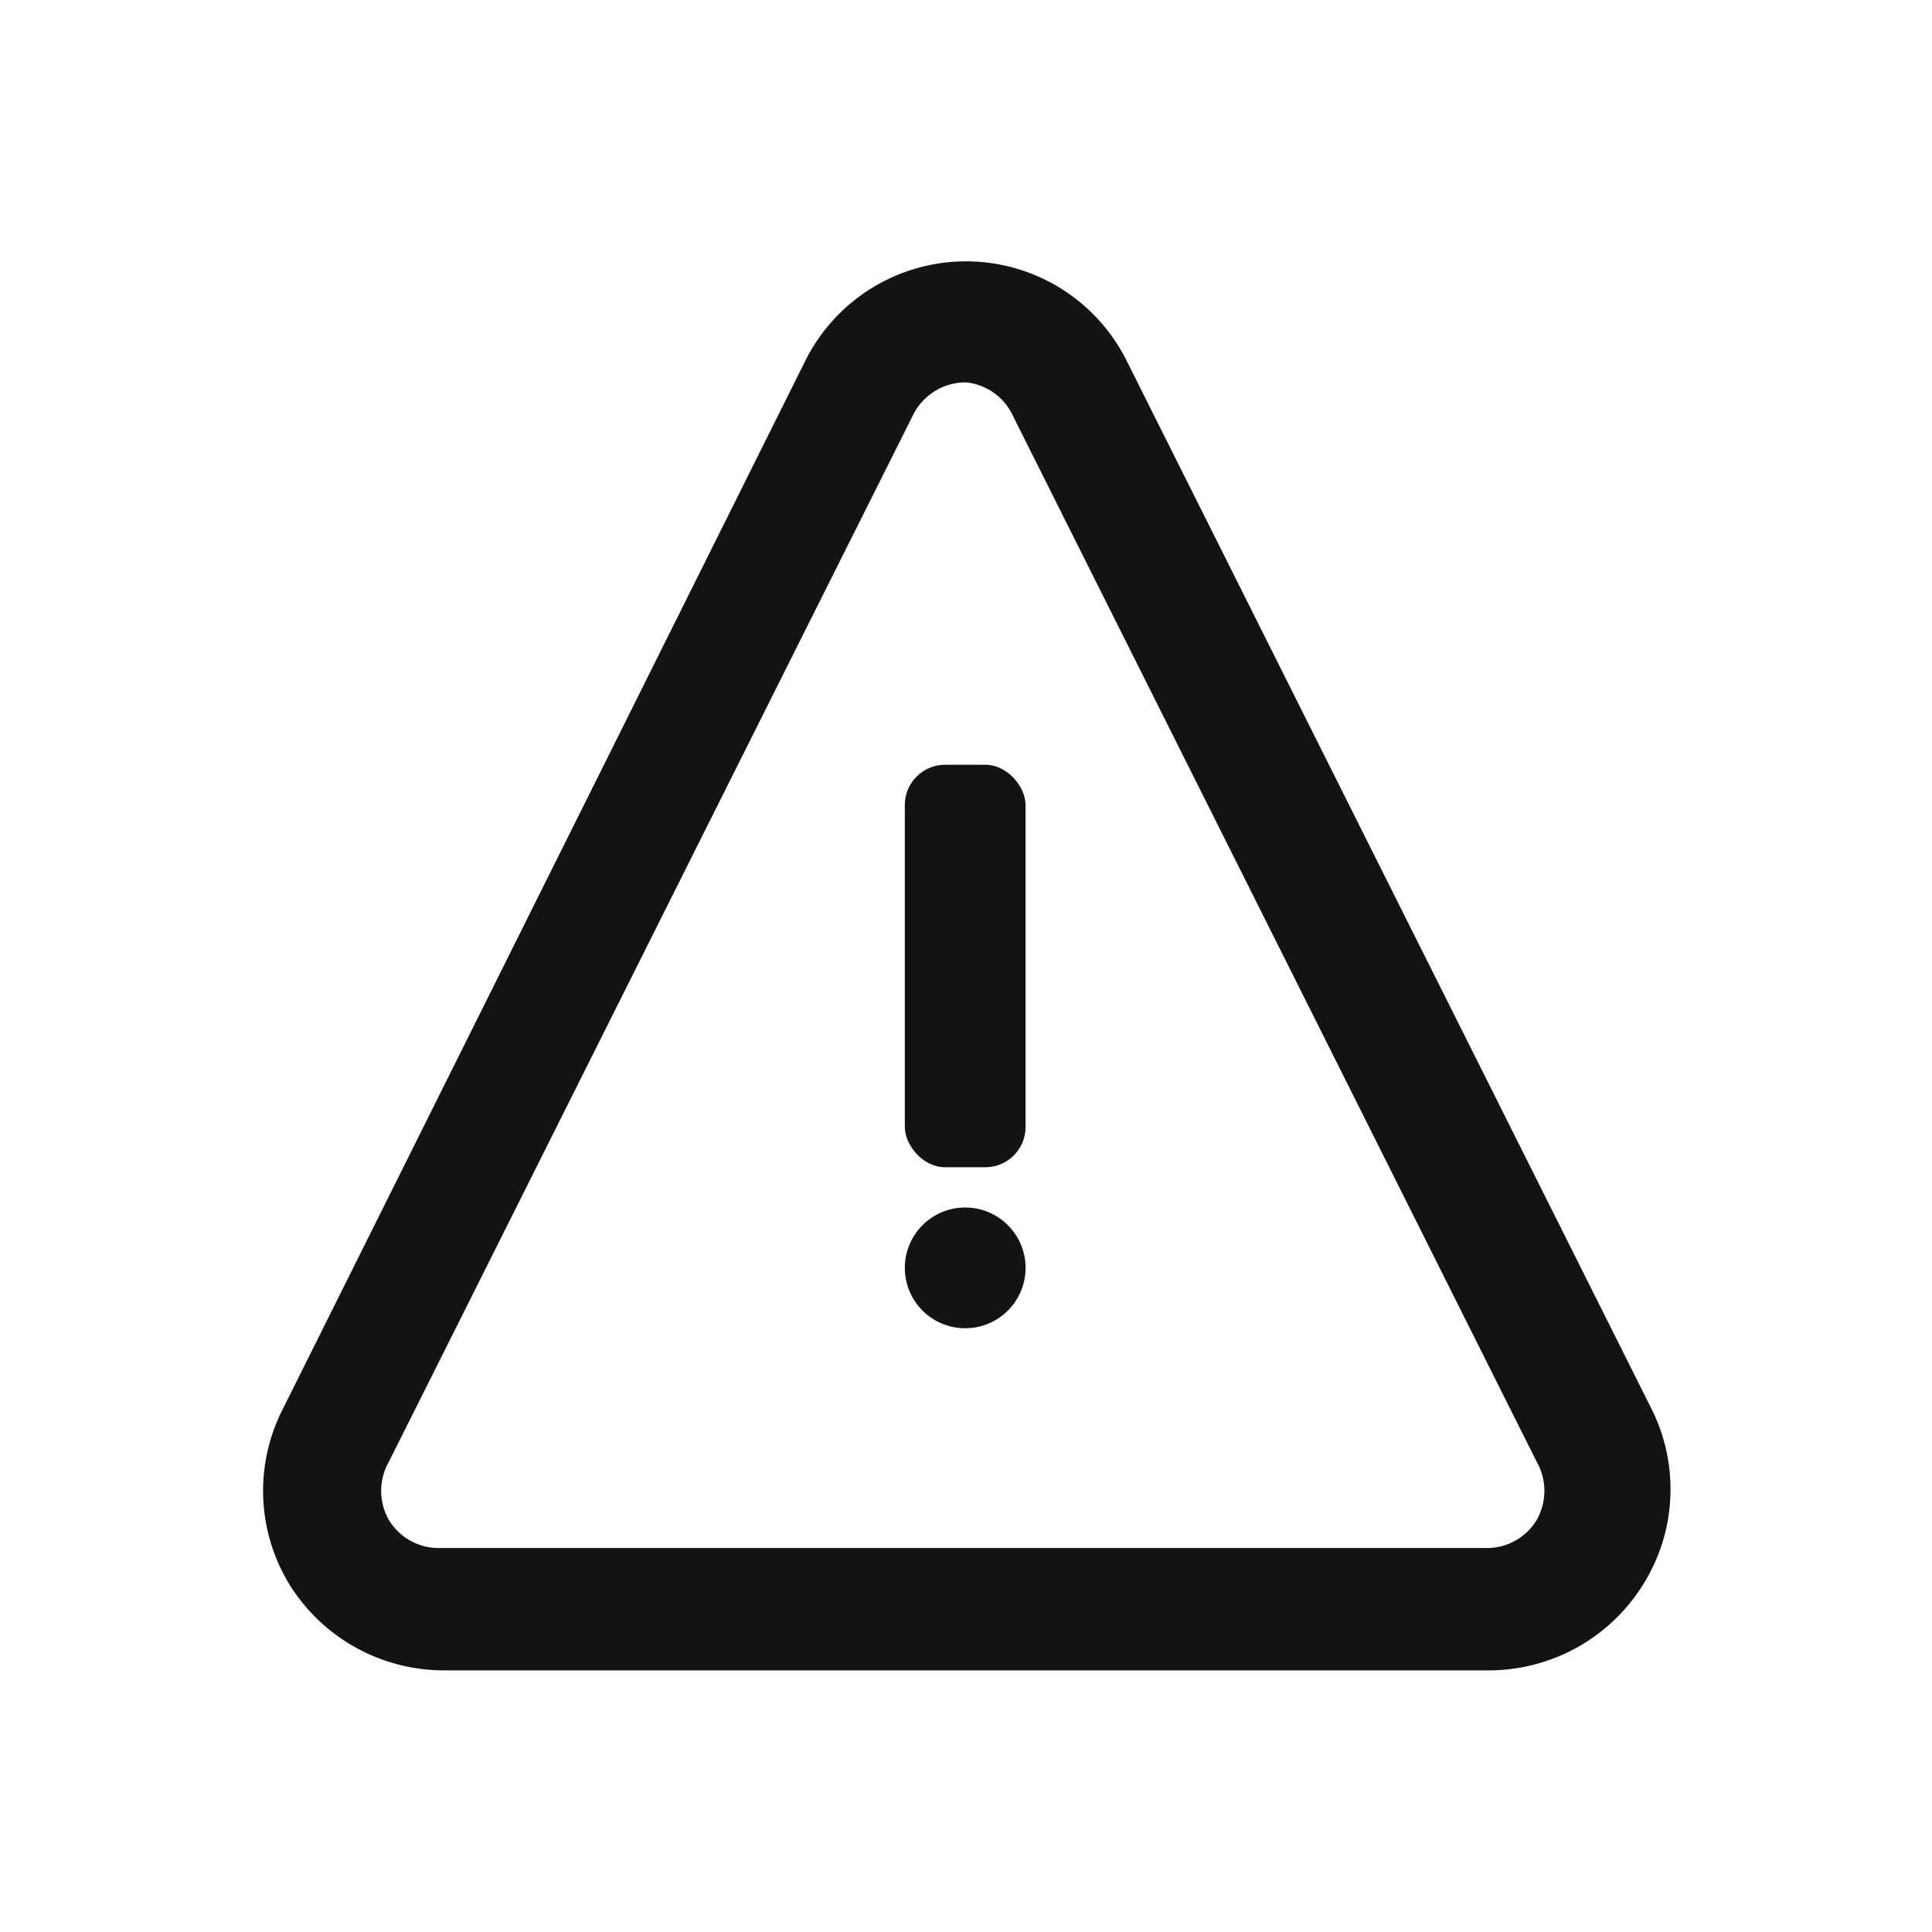 <svg xmlns="http://www.w3.org/2000/svg" viewBox="0 0 24 24"><defs><style>.cls-1{fill:#131313;}</style></defs><g id="icon"><path class="cls-1" d="M18.51,20.75h-13a2.26,2.26,0,0,1-1.91-1.06,2.23,2.23,0,0,1-.09-2.18L10,4.49a2.23,2.23,0,0,1,4,0l6.51,13a2.23,2.23,0,0,1-.09,2.18A2.26,2.26,0,0,1,18.51,20.75ZM12,4.75a.73.73,0,0,0-.66.41l-6.51,13a.73.73,0,0,0,0,.72.72.72,0,0,0,.63.35h13a.72.72,0,0,0,.63-.35.73.73,0,0,0,0-.72l-6.51-13A.72.72,0,0,0,12,4.75Z"/><rect class="cls-1" x="11.24" y="9.5" width="1.5" height="5" rx="0.5"/><circle class="cls-1" cx="11.99" cy="15.75" r="0.75"/></g></svg>